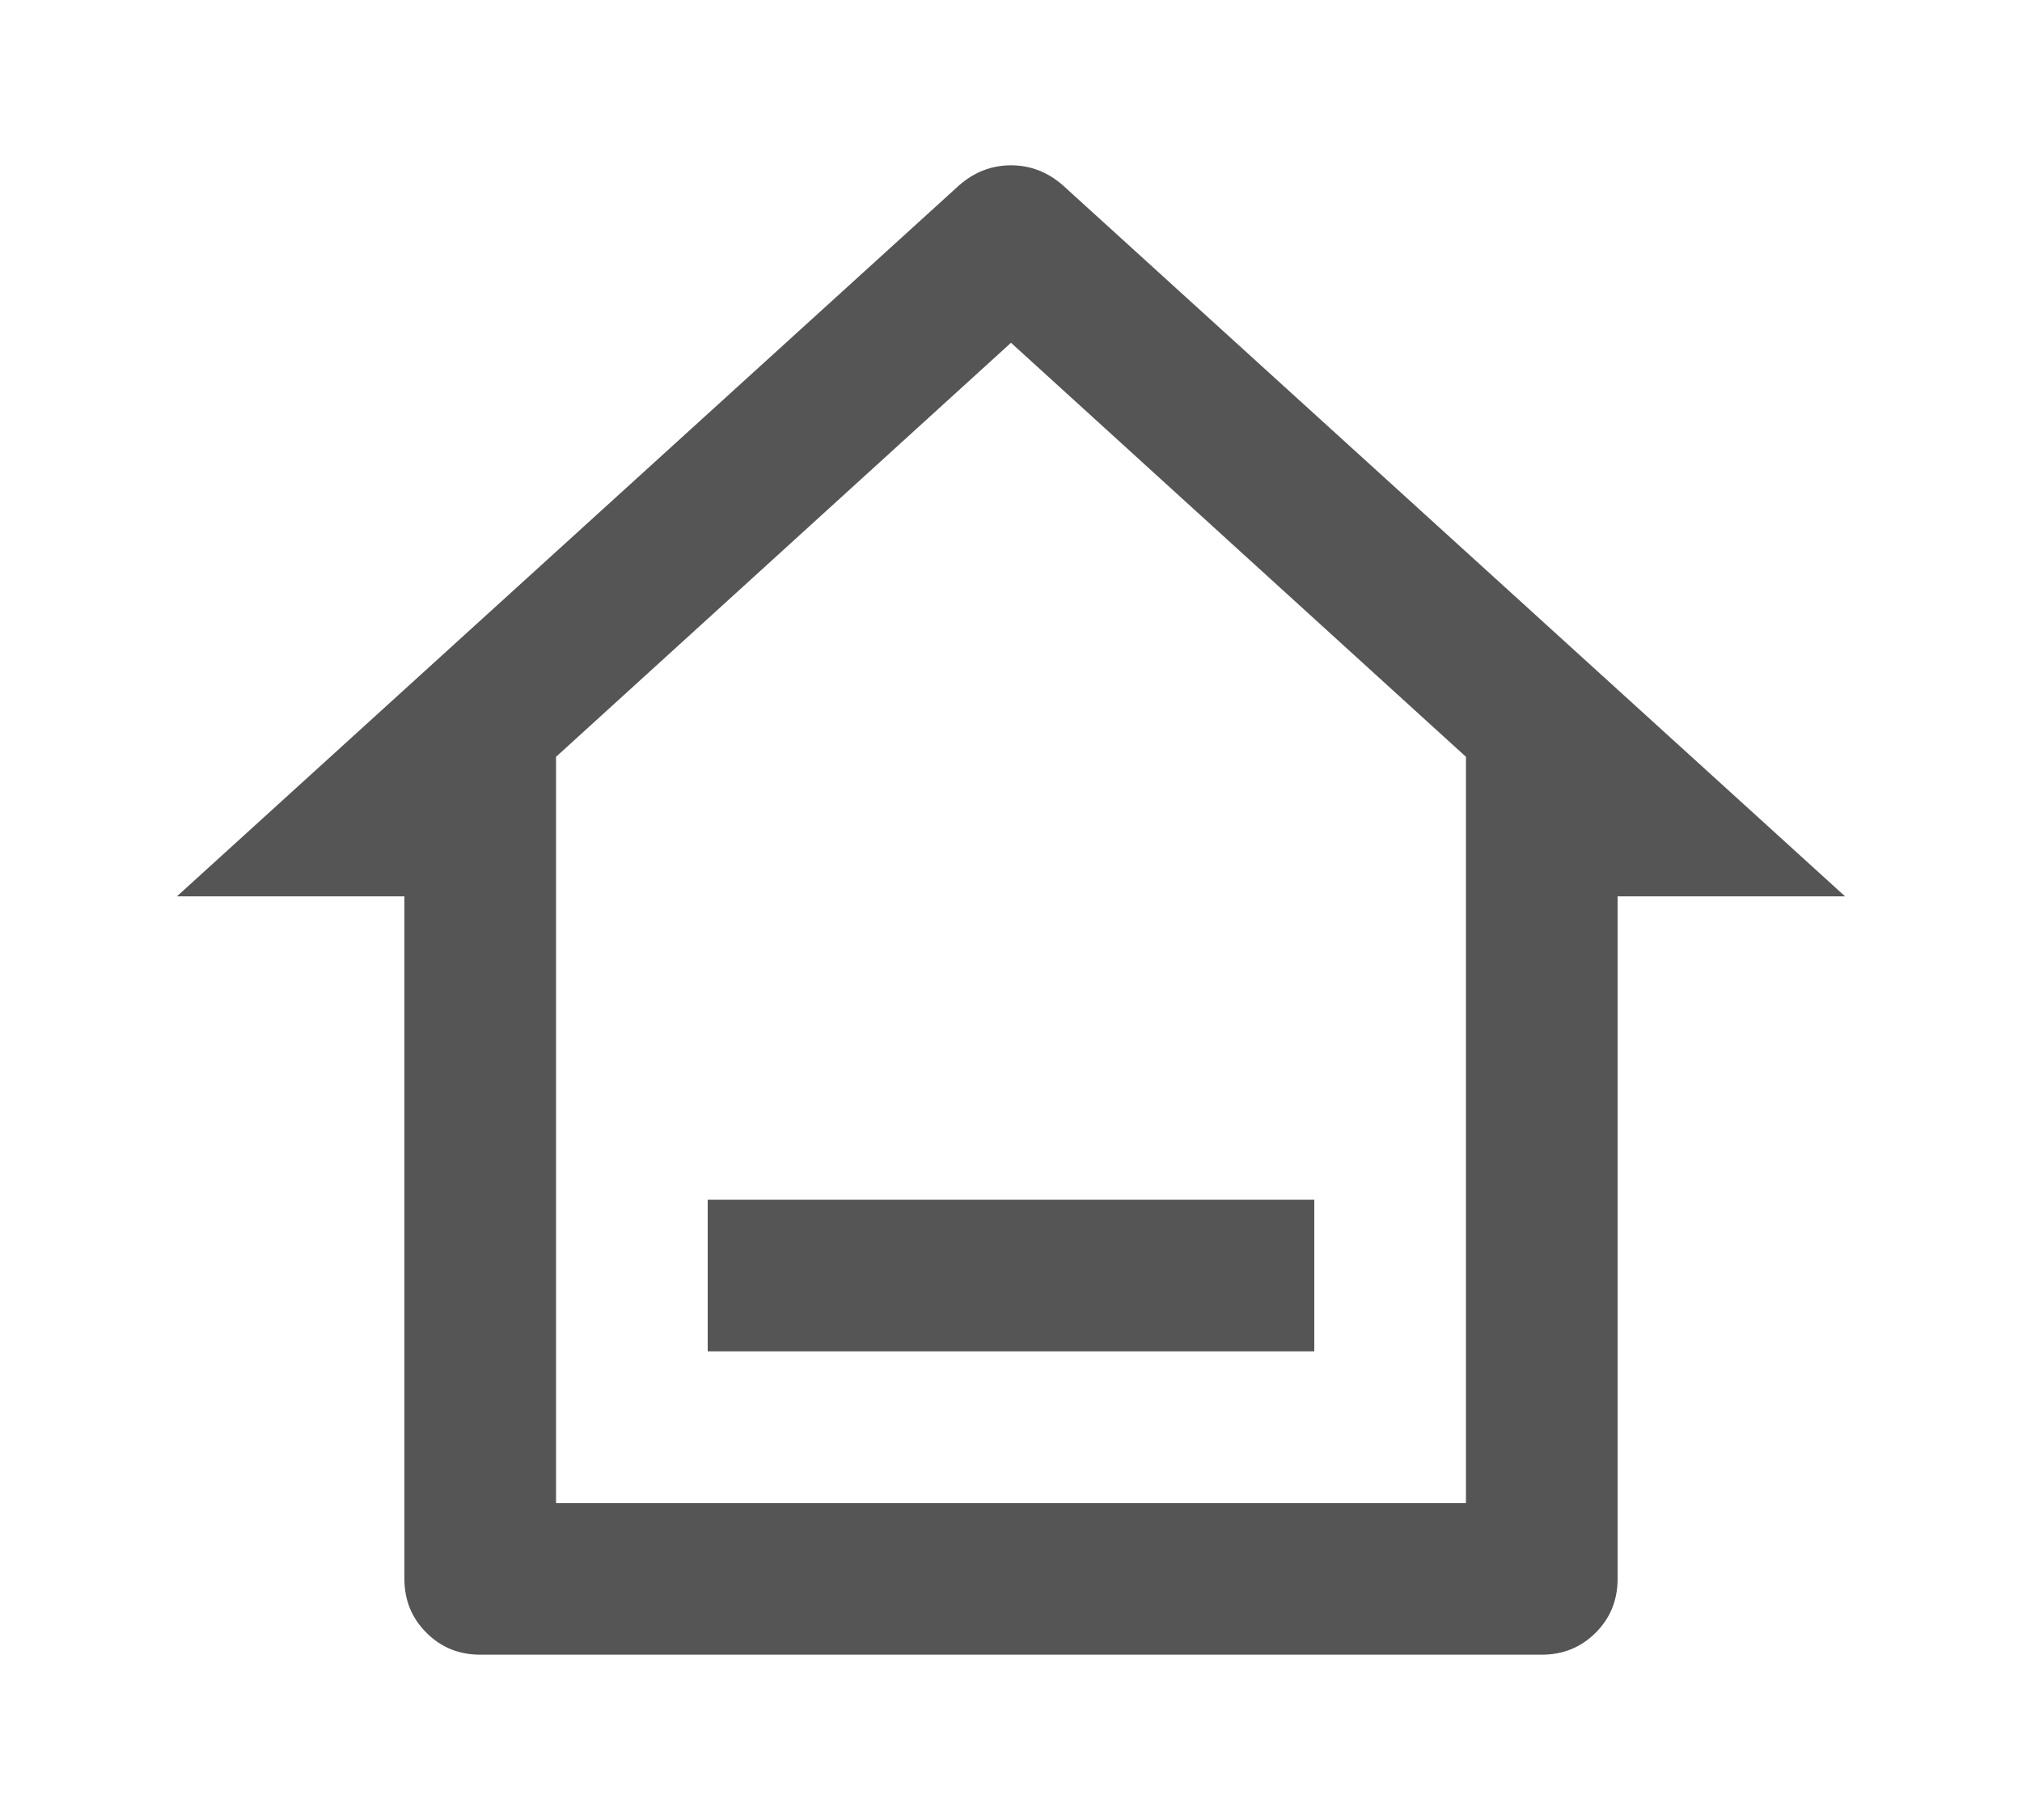 <svg width="20" height="18" viewBox="0 0 20 18" fill="none" xmlns="http://www.w3.org/2000/svg">
<g clip-path="url(#clip0_2563_5983)">
<path d="M15.25 16.365H4.75C4.54 16.365 4.362 16.293 4.218 16.148C4.072 16.003 4 15.825 4 15.615V8.865H1.75L9.49 1.83C9.64 1.7 9.81 1.635 10 1.635C10.19 1.635 10.36 1.7 10.51 1.83L18.25 8.865H16V15.615C16 15.825 15.928 16.003 15.783 16.148C15.637 16.293 15.46 16.365 15.25 16.365ZM5.5 14.865H14.5V7.485L10 3.39L5.5 7.485V14.865ZM7 11.865H13V13.365H7V11.865Z" fill="#555555"/>
</g>
<defs>
<clipPath id="clip0_2563_5983">
<rect width="20" height="18" fill="white"/>
</clipPath>
</defs>
</svg>
